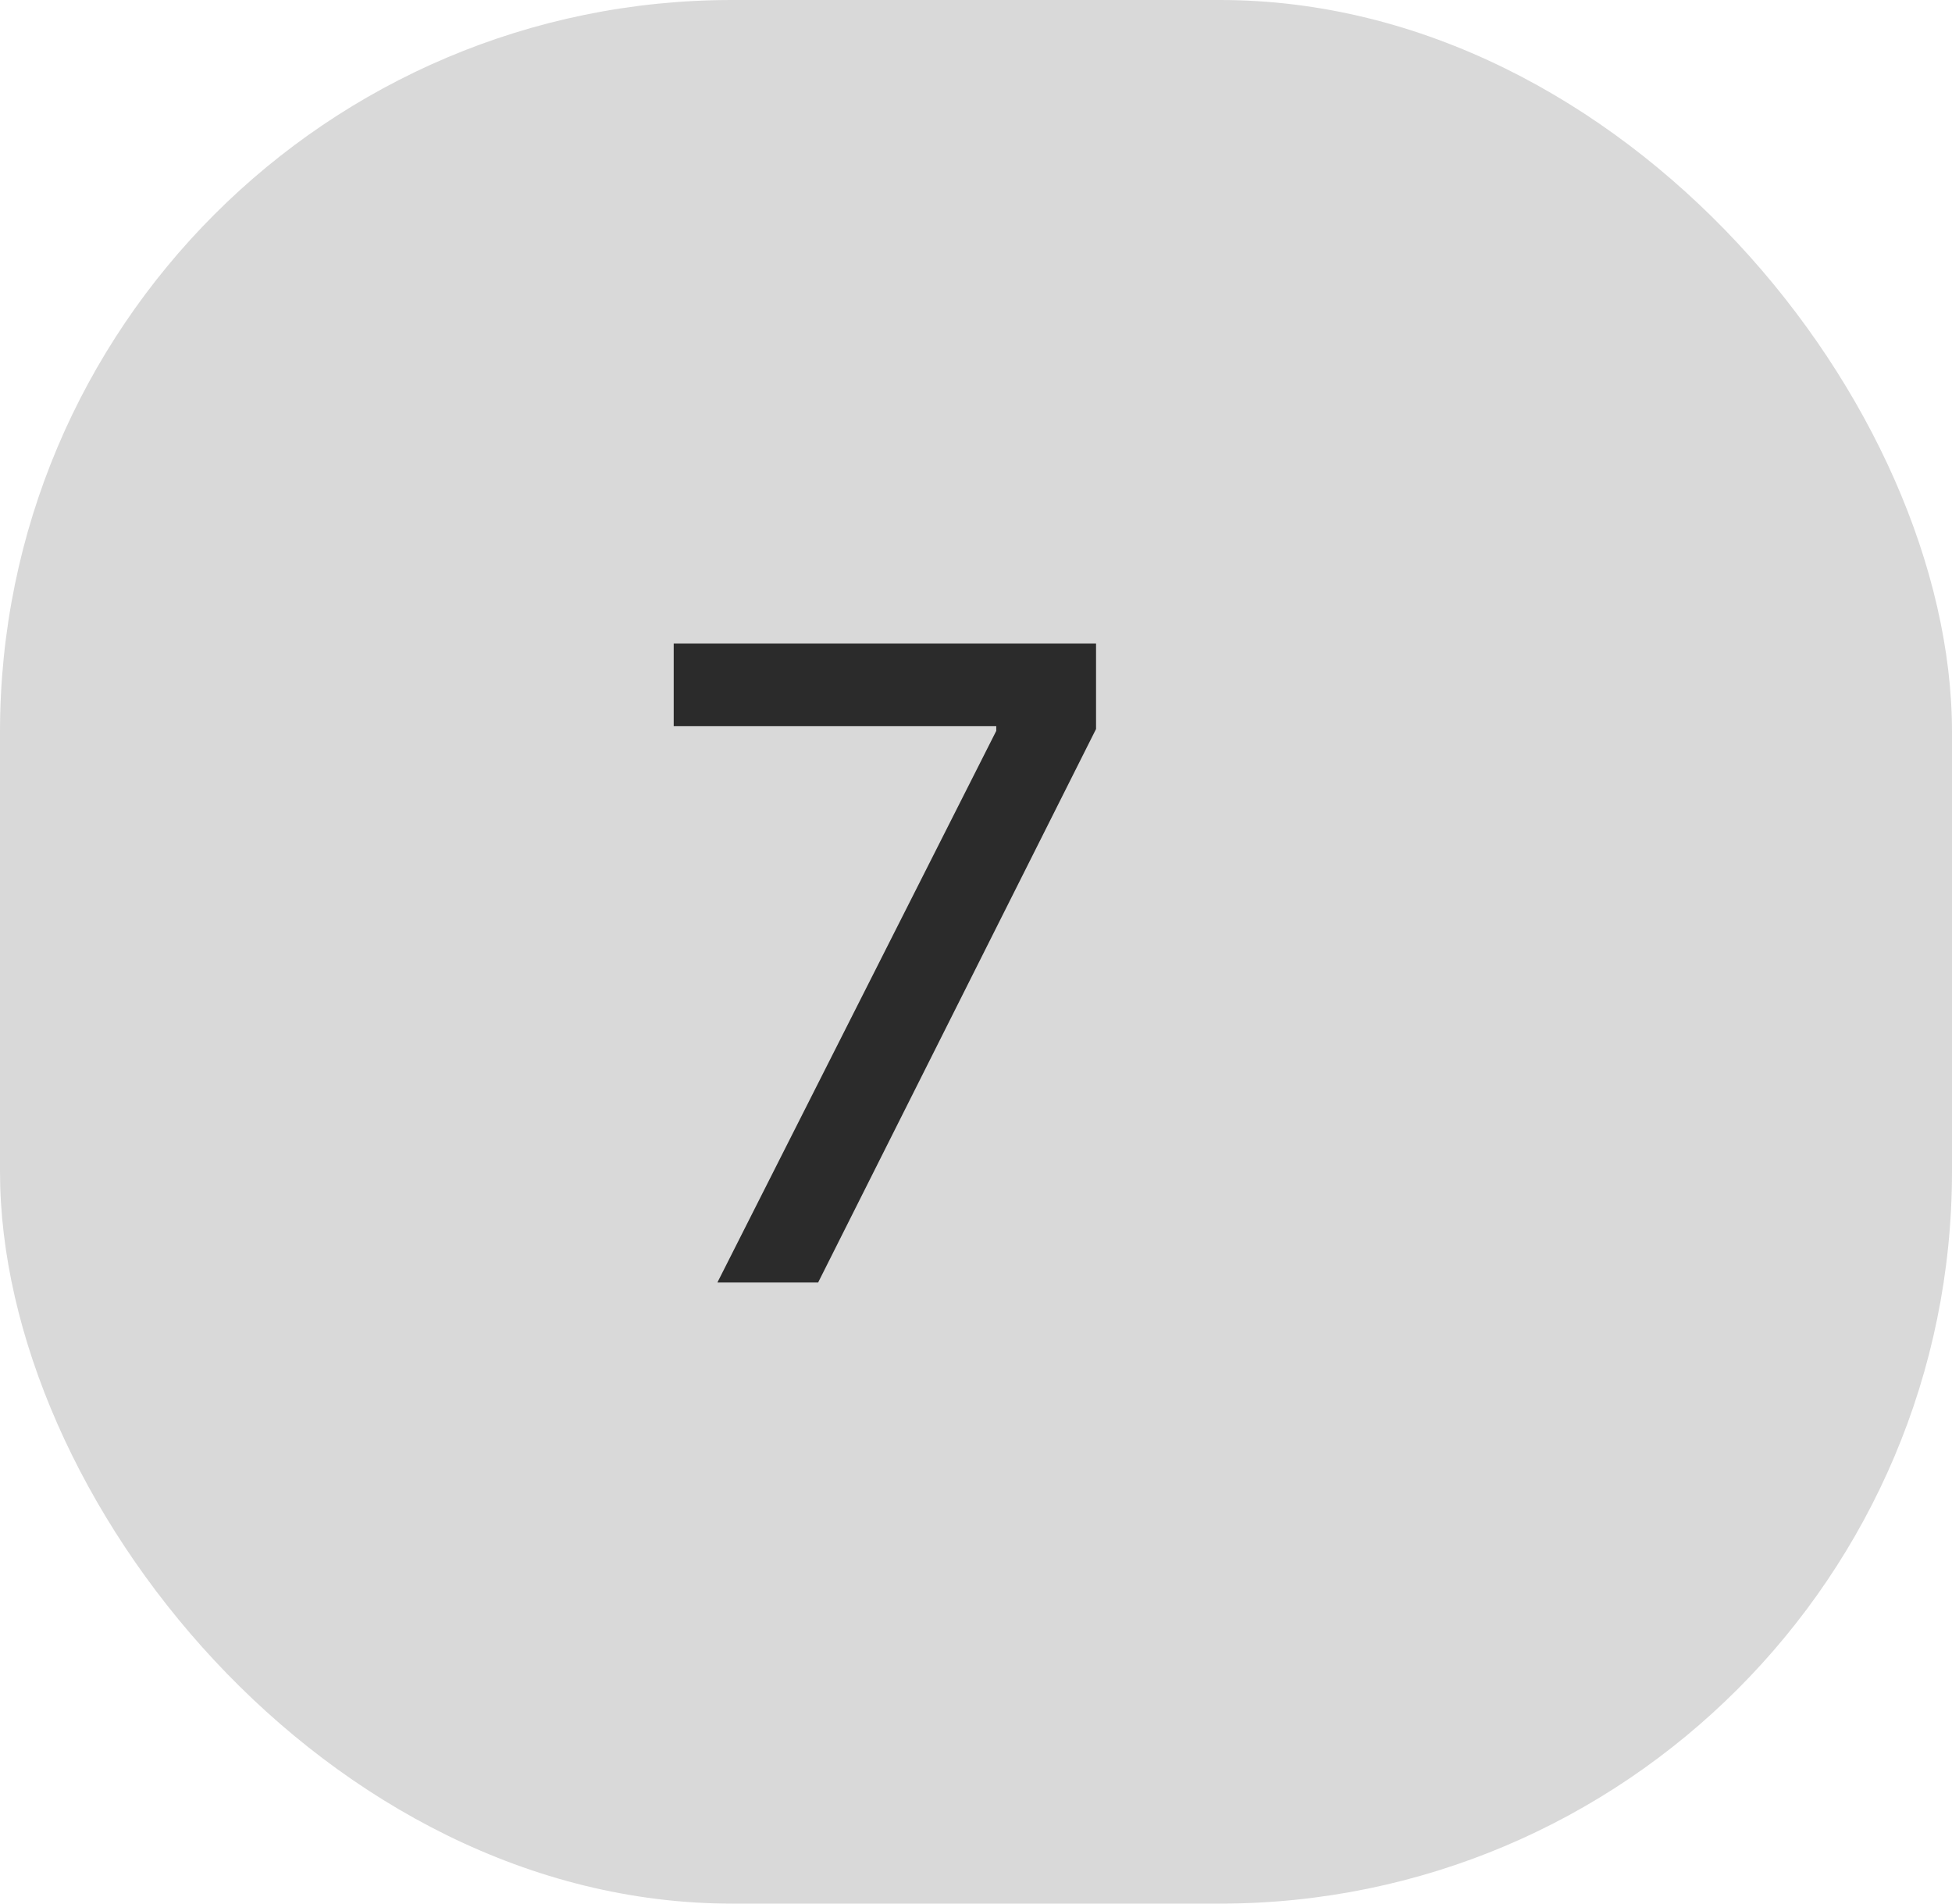 <svg width="80" height="78" viewBox="0 0 80 78" fill="none" xmlns="http://www.w3.org/2000/svg">
<rect width="80" height="78" rx="30" fill="#D9D9D9"/>
<path d="M29.401 52.55L40.83 29.948V29.756H27.611V26.368H44.92V29.871L33.53 52.55H29.401Z" fill="black" fill-opacity="0.8"/>
</svg>
